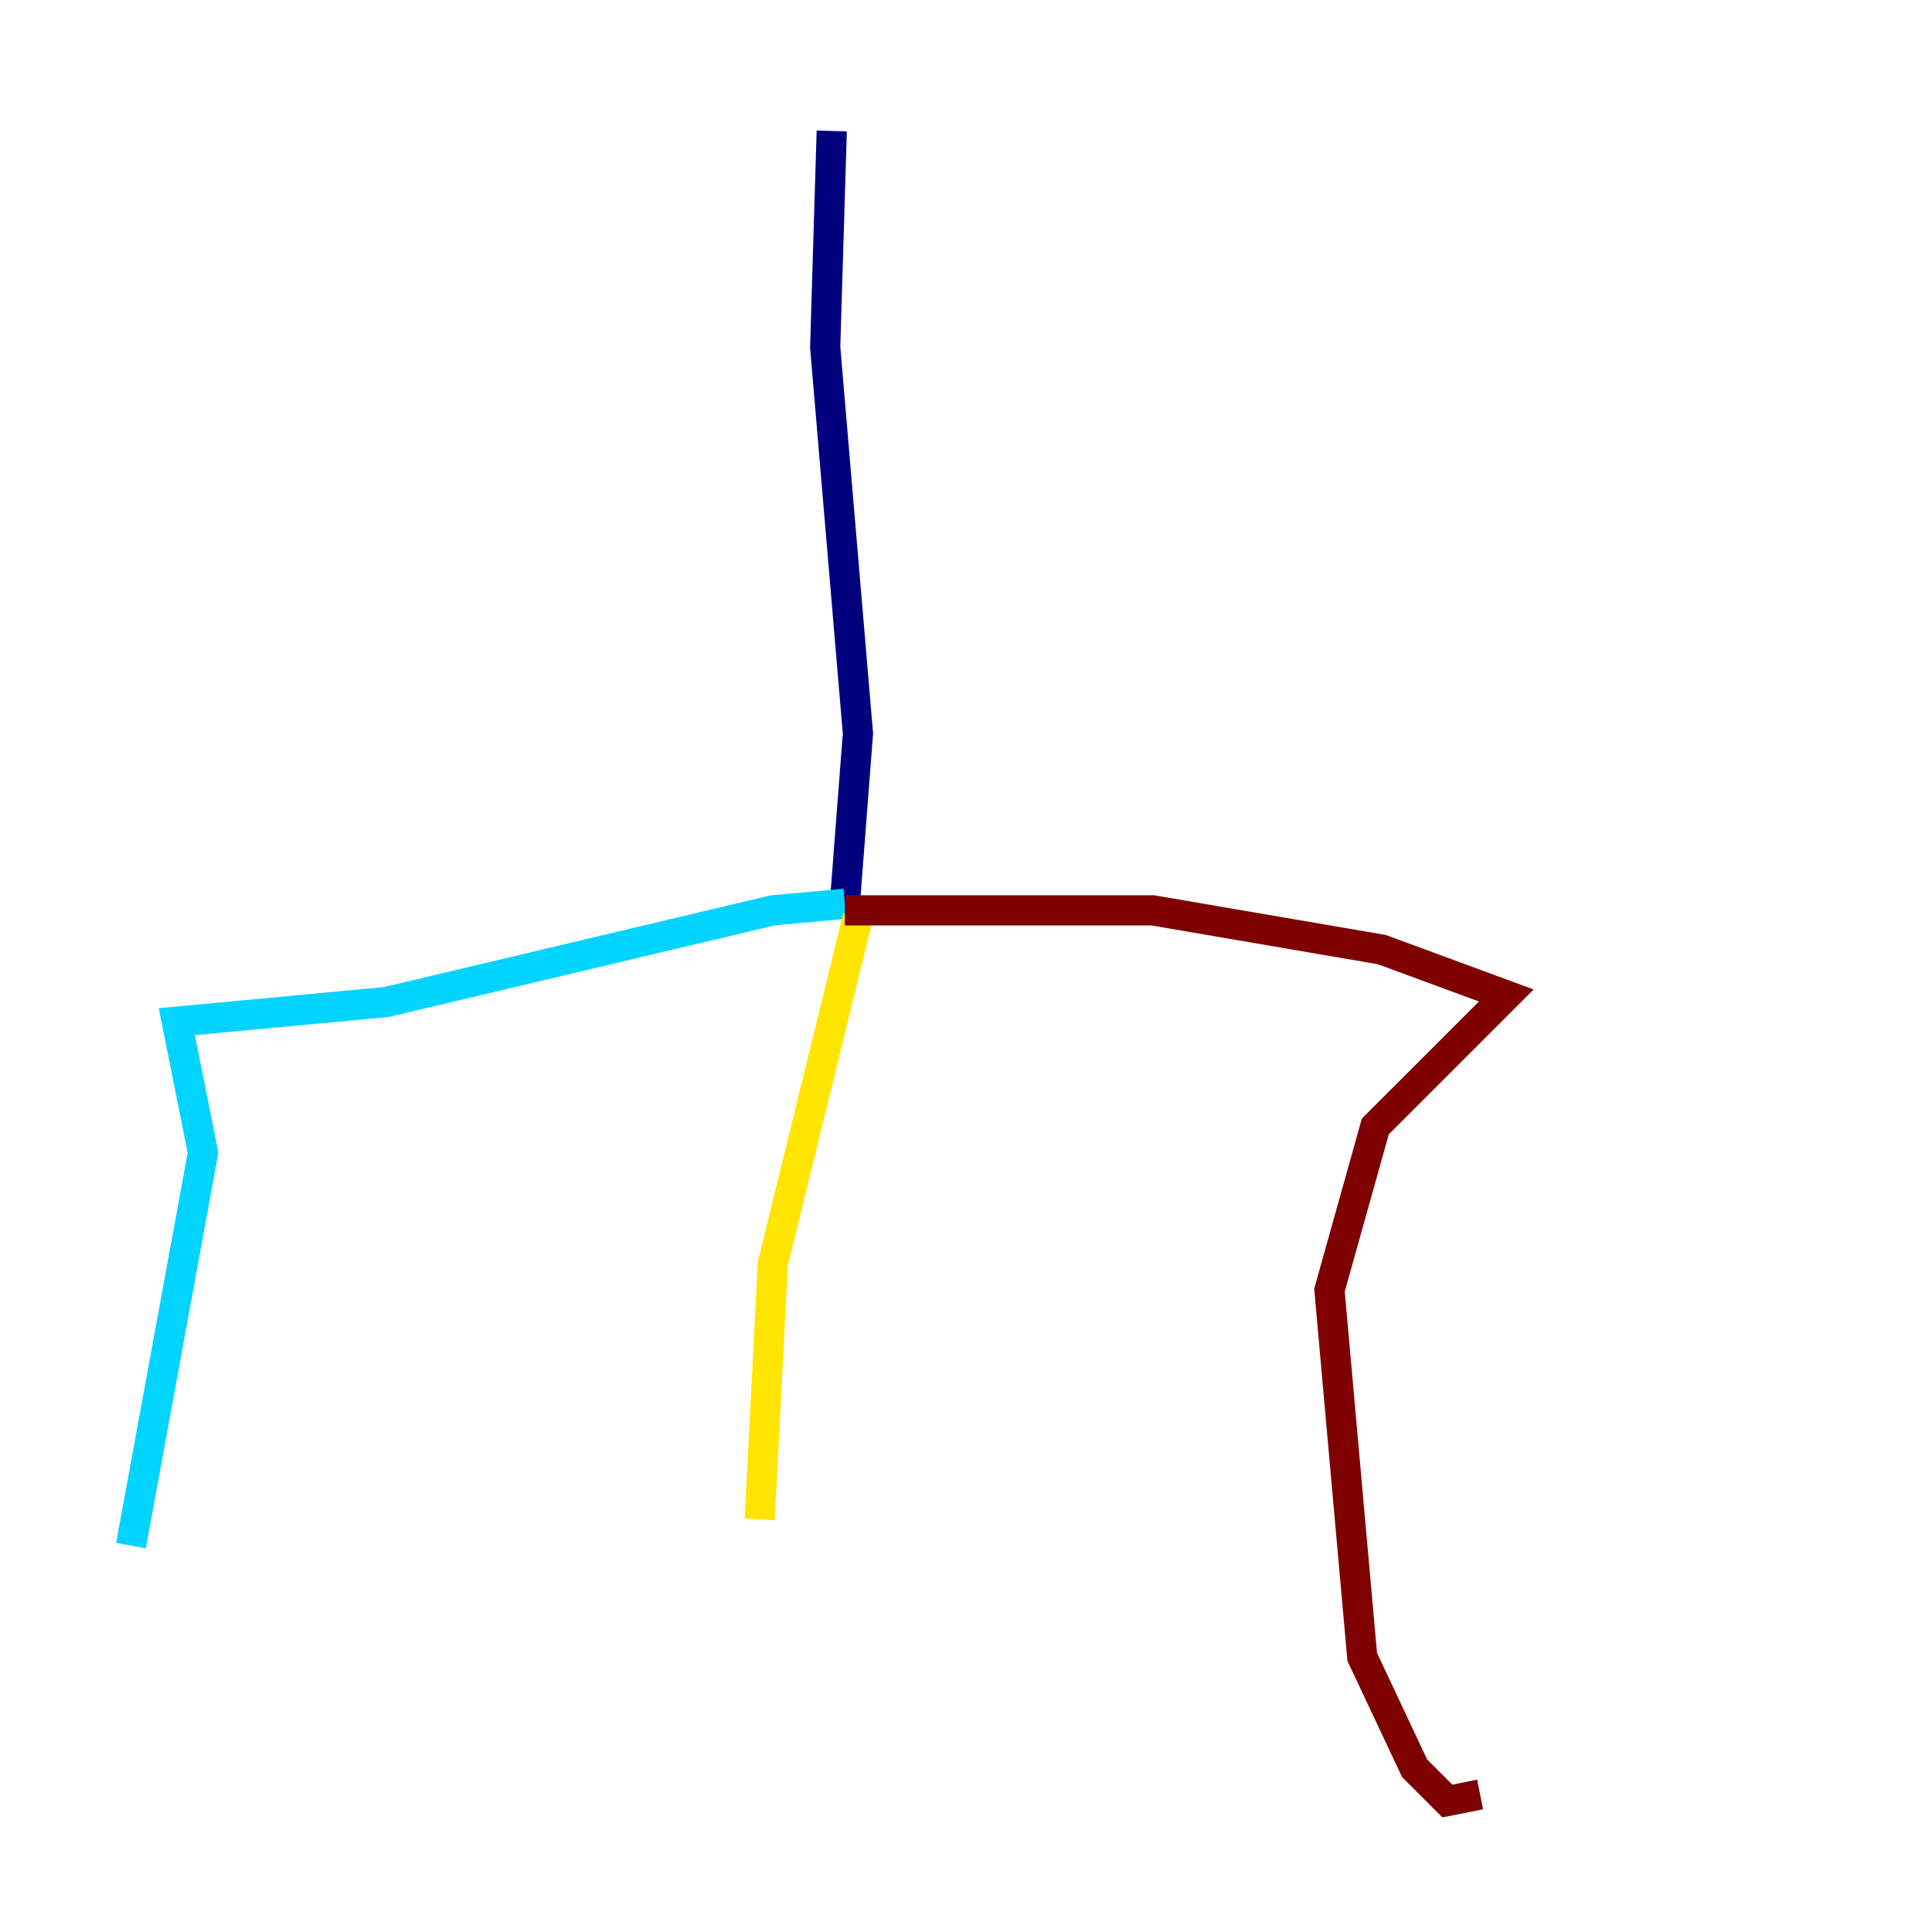 <?xml version="1.0" encoding="utf-8" ?>
<svg baseProfile="tiny" height="128" version="1.2" viewBox="0,0,128,128" width="128" xmlns="http://www.w3.org/2000/svg" xmlns:ev="http://www.w3.org/2001/xml-events" xmlns:xlink="http://www.w3.org/1999/xlink"><defs /><polyline fill="none" points="55.105,8.678 54.671,22.997 56.841,48.597 55.973,59.878" stroke="#00007f" stroke-width="2" /><polyline fill="none" points="55.973,59.878 51.2,60.312 25.6,66.386 11.715,67.688 13.451,76.366 8.678,102.4" stroke="#00d4ff" stroke-width="2" /><polyline fill="none" points="56.841,60.746 51.2,83.742 50.332,100.664" stroke="#ffe500" stroke-width="2" /><polyline fill="none" points="55.973,60.312 76.366,60.312 91.552,62.915 99.797,65.953 91.119,74.63 88.081,85.478 90.251,109.776 93.722,117.153 95.891,119.322 98.061,118.888" stroke="#7f0000" stroke-width="2" /></svg>